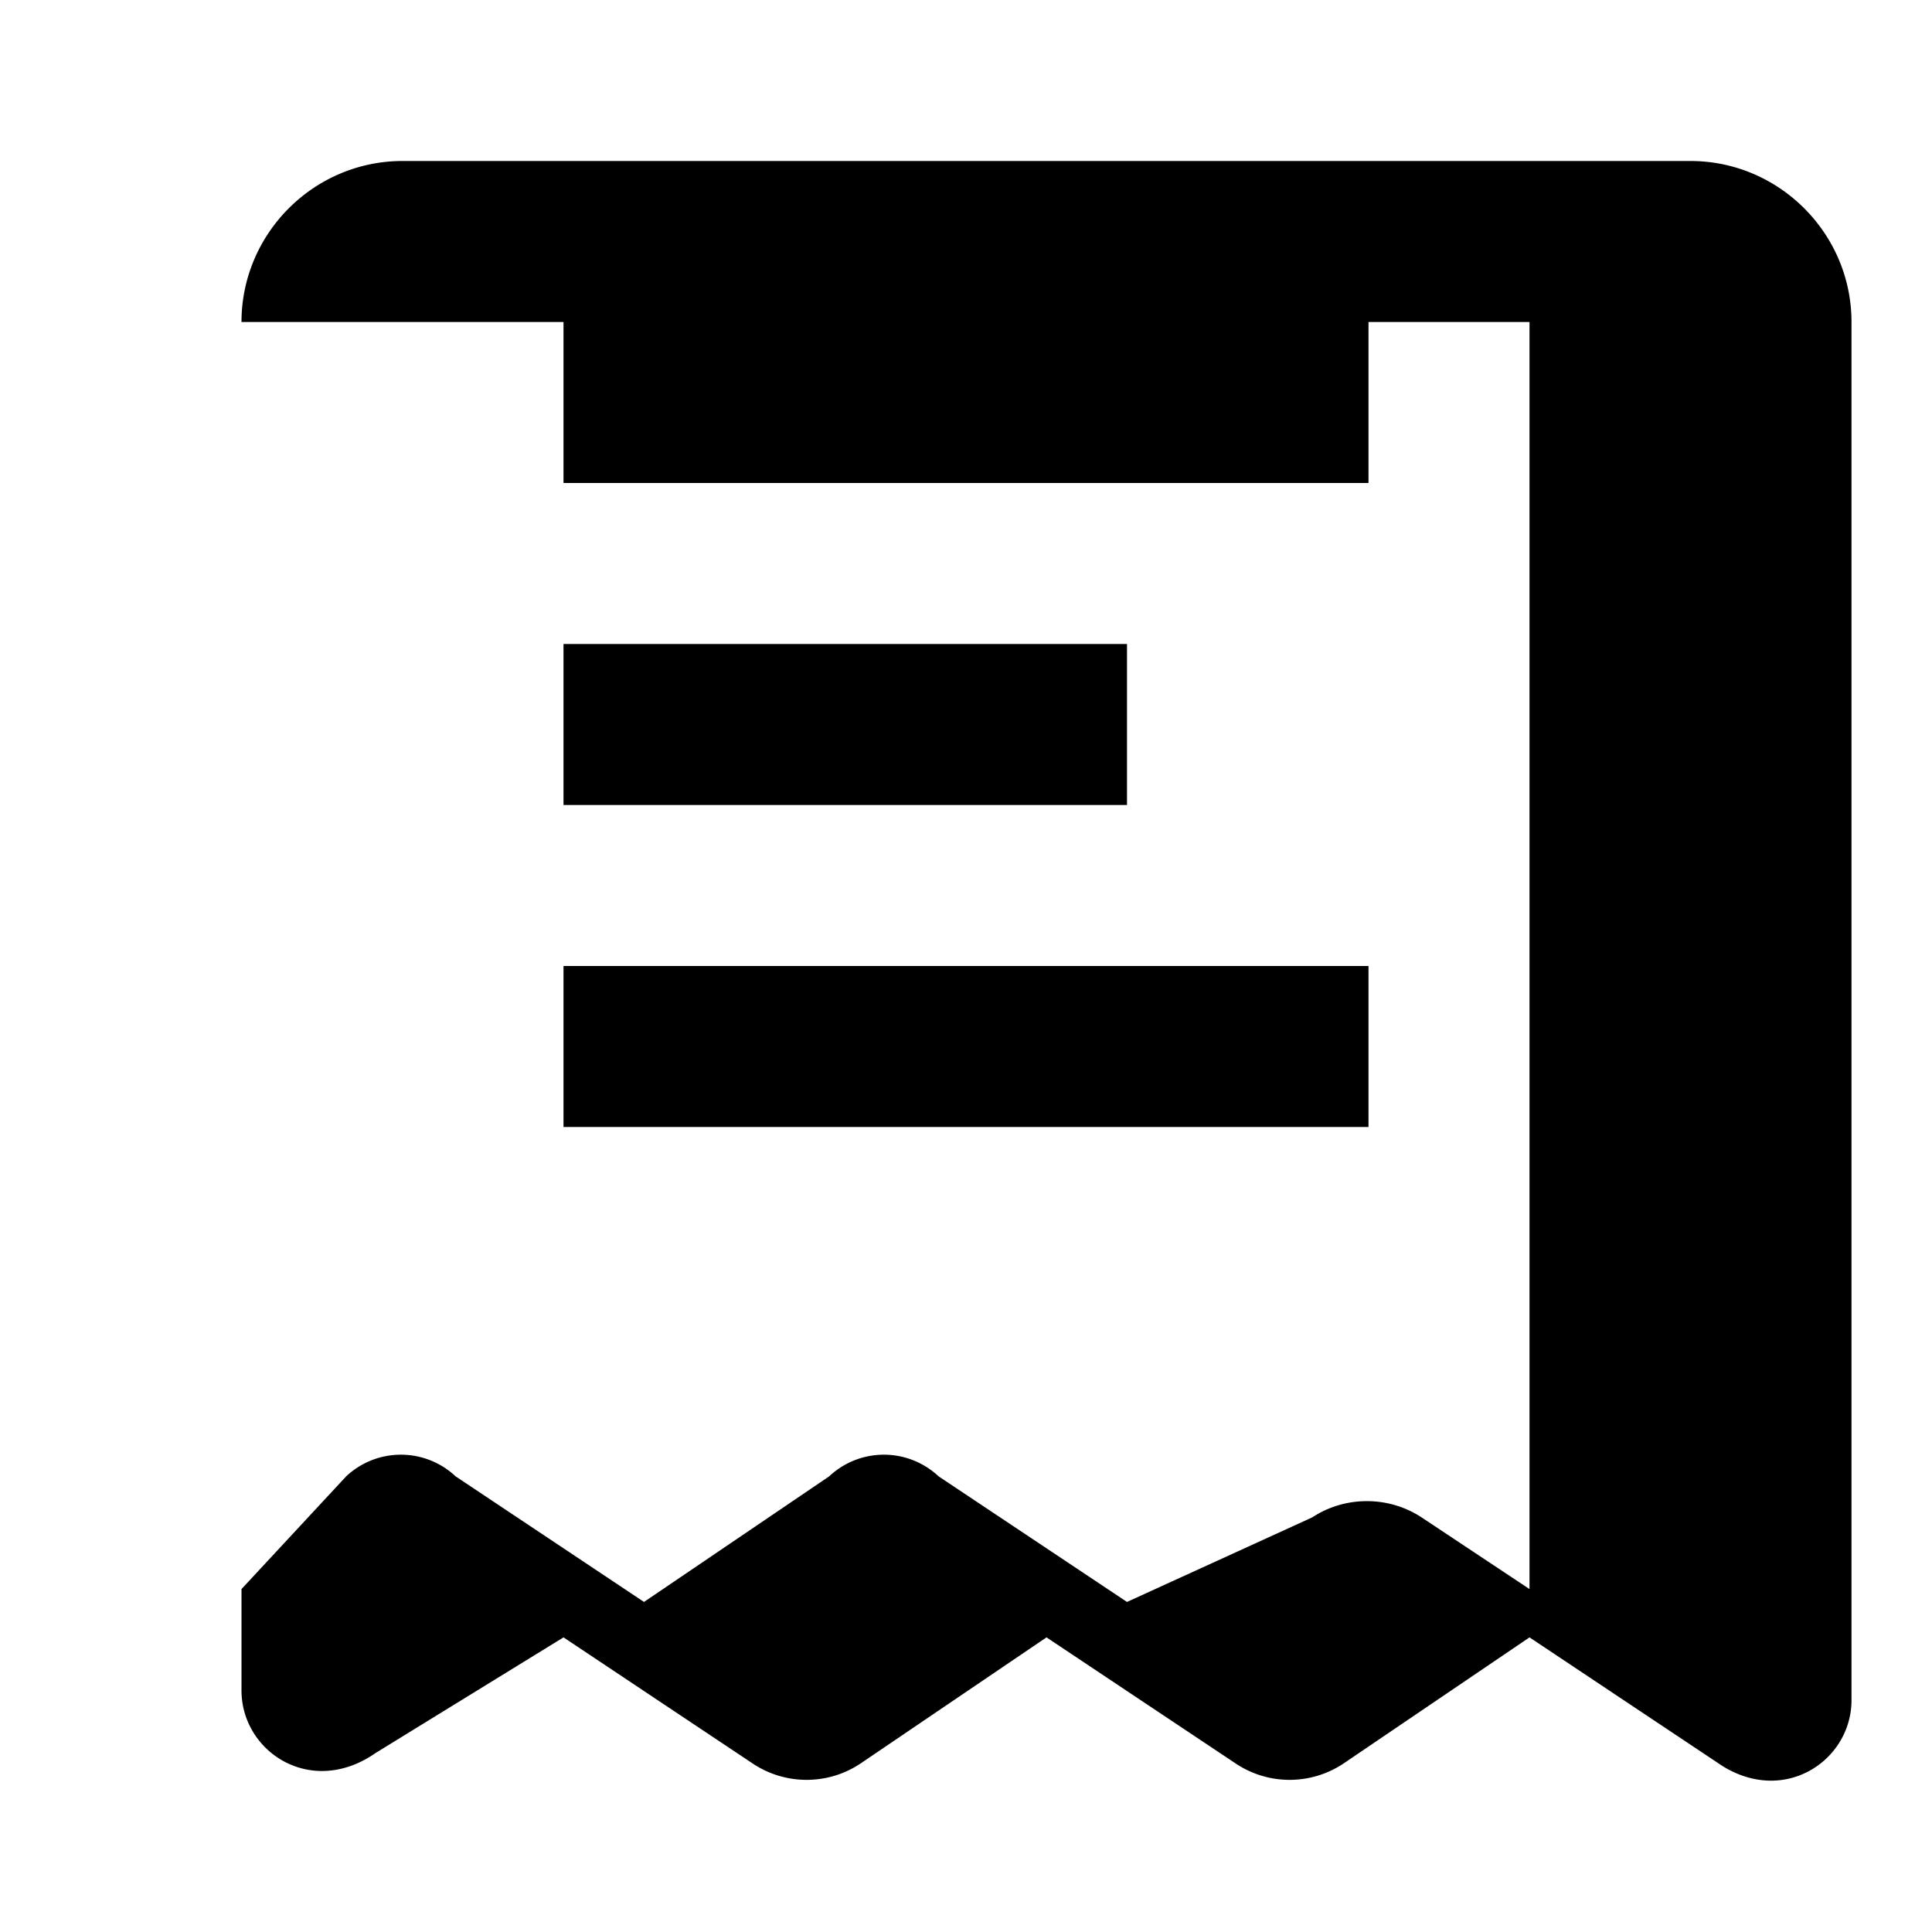 <svg
    xmlns="http://www.w3.org/2000/svg"
    width="24"
    height="24"
    viewBox="0 0 24 24"
    fill="currentColor"
>
  <path d="M19 2H5c-1.1 0-2 .9-2 2v17c0 .55.45 1 1 1 .23 0 .46-.08.66-.22L7 20.34l2.34 1.56c.41.28.95.28 1.36 0L13 20.34l2.34 1.56c.41.28.95.28 1.36 0L19 20.34l2.34 1.56c.2.14.43.22.66.22.55 0 1-.45 1-1V4c0-1.1-.9-2-2-2zm0 17.74-1.34-.89c-.41-.27-.95-.27-1.36 0L14 19.9l-2.34-1.56a.993.993 0 0 0-1.36 0L8 19.9l-2.34-1.56a.993.993 0 0 0-1.36 0L3 19.74V4h16v15.74zM14 10H7V8h7v2zm3 4H7v-2h10v2zm0-8H7V4h10v2z"/>
</svg>
